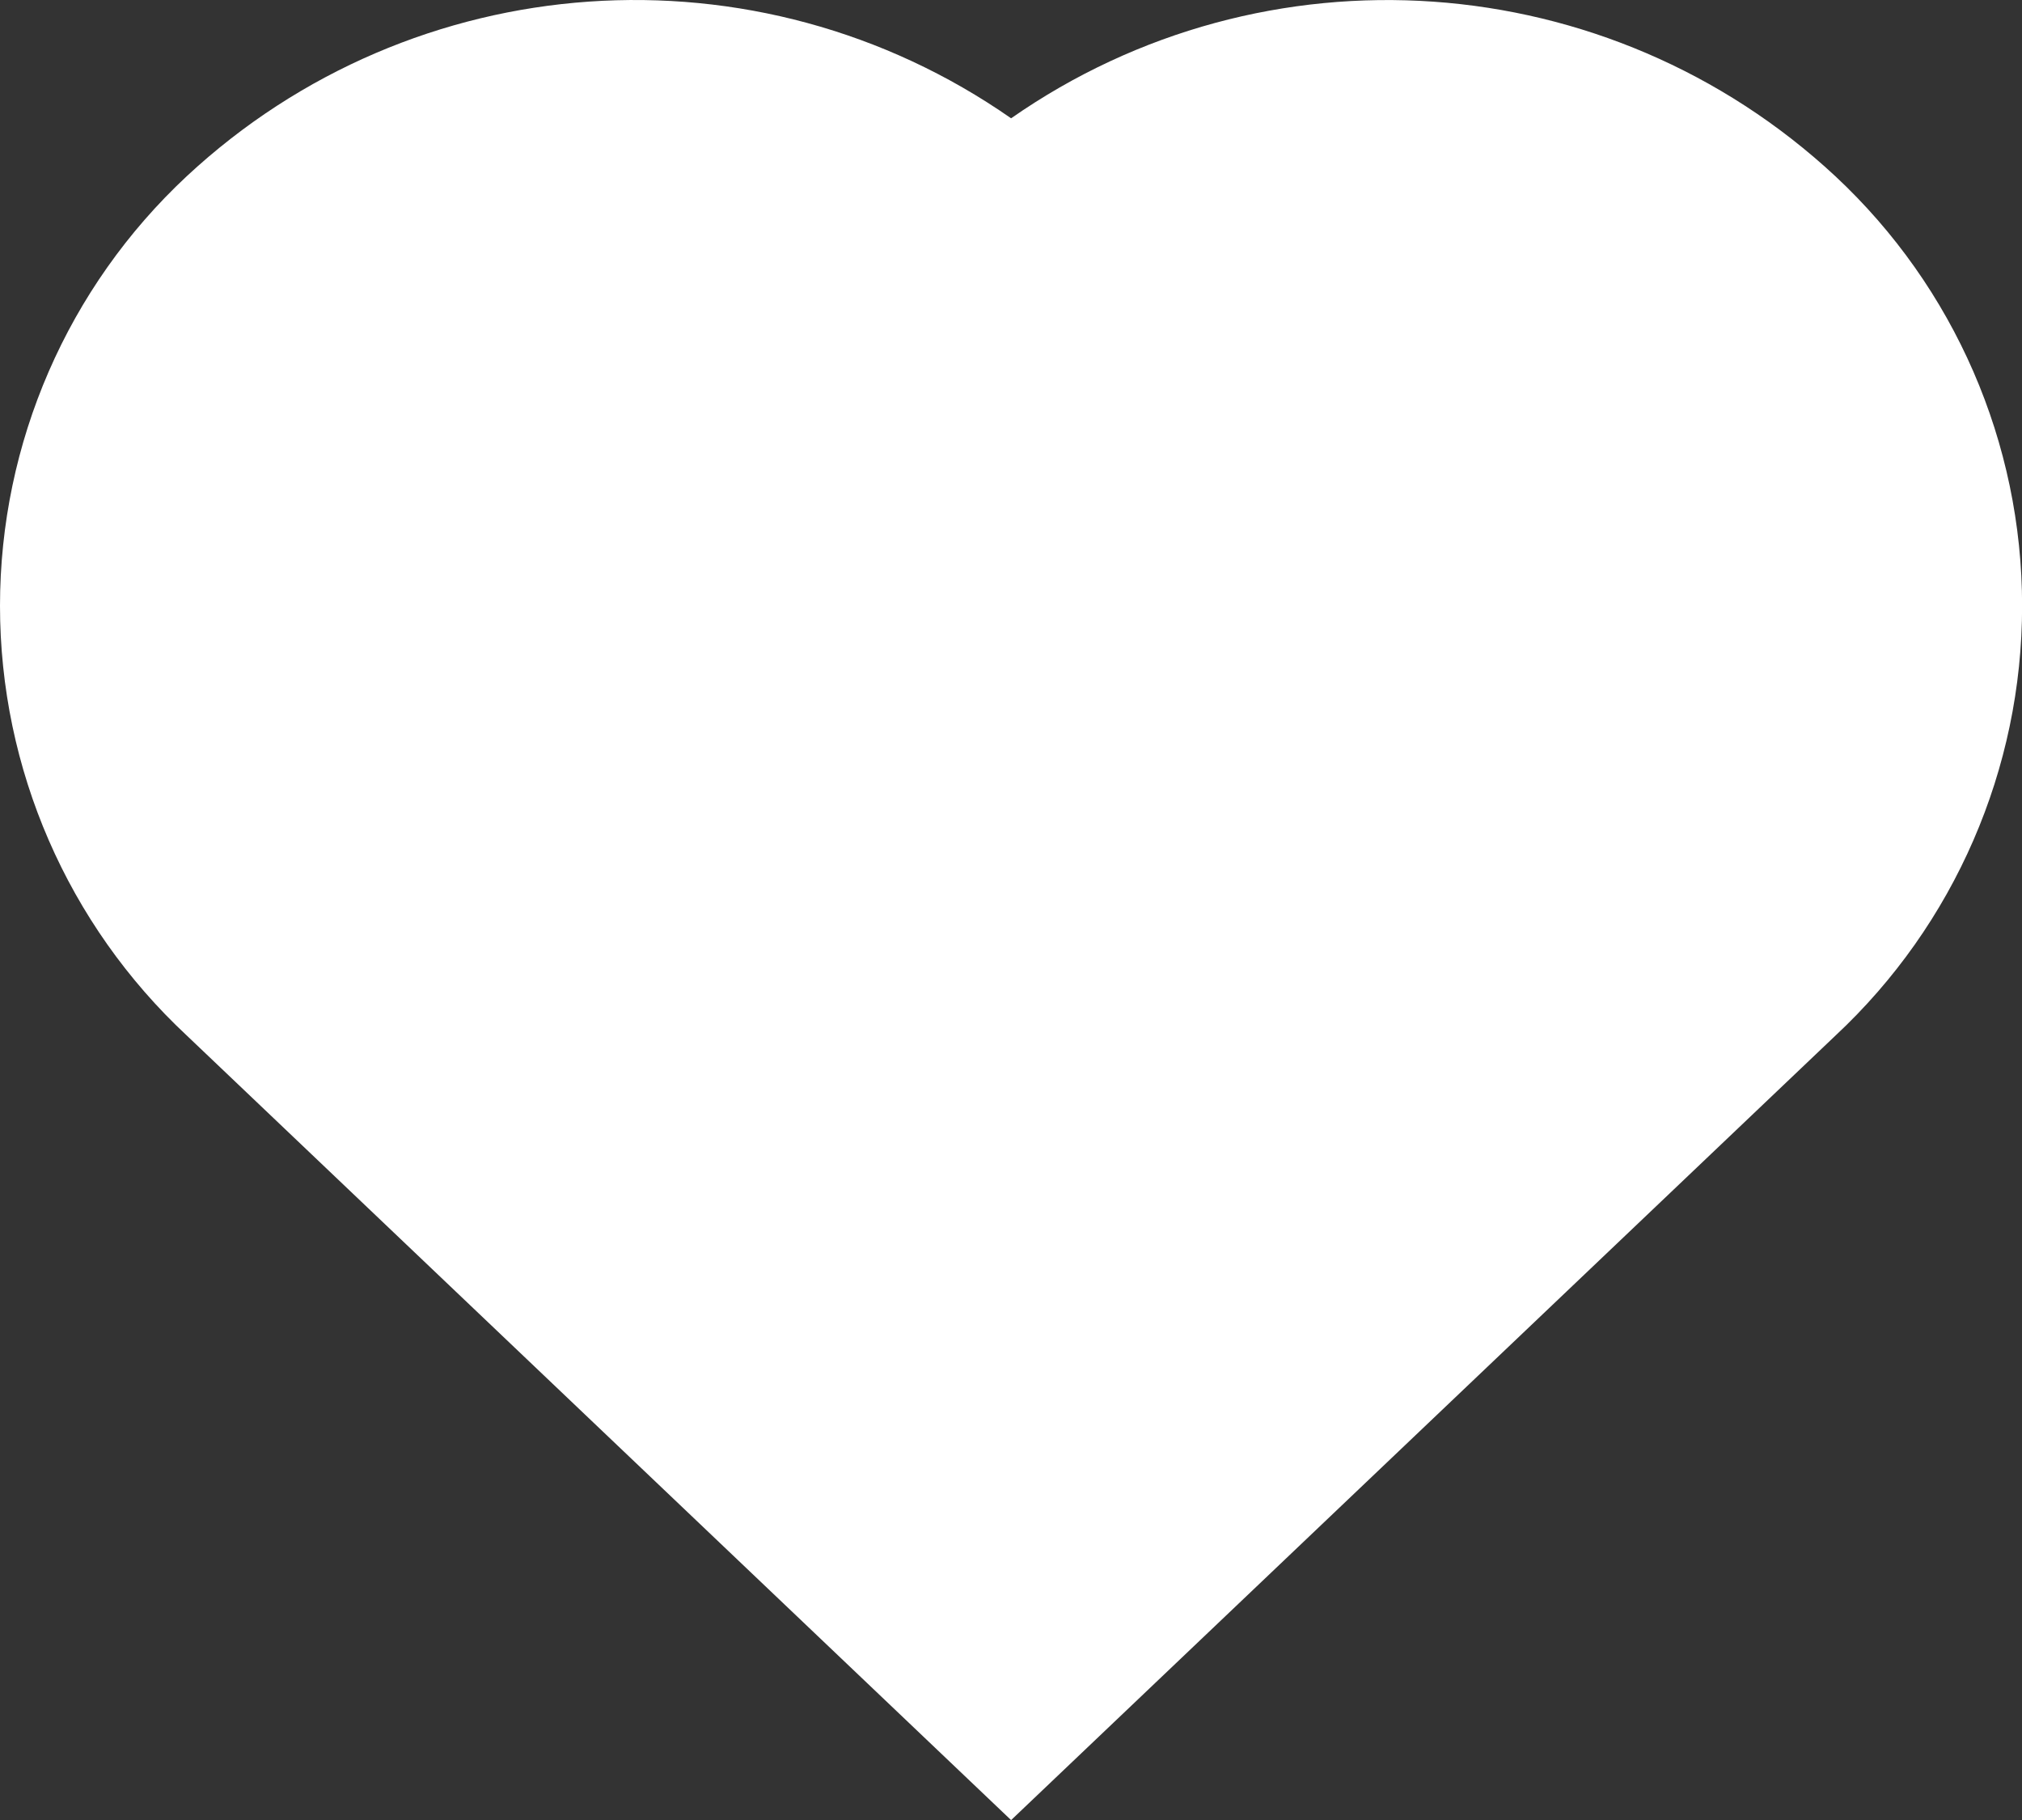<svg width="20" height="18" viewBox="0 0 20 18" fill="none" xmlns="http://www.w3.org/2000/svg">
<rect x="0" y="0" width="20" height="18" fill="#333333" stroke="none"/>
<path d="M10.001 18.001L1.848 10.242C0.669 9.143 0 7.604 0 5.992C0 4.38 0.669 2.841 1.848 1.742C4.091 -0.345 7.487 -0.583 10.001 1.17C12.514 -0.583 15.91 -0.344 18.154 1.743C19.332 2.842 20.001 4.381 20.001 5.993C20.001 7.605 19.332 9.144 18.154 10.243L10.001 18.001Z" fill="white"/>
</svg>
